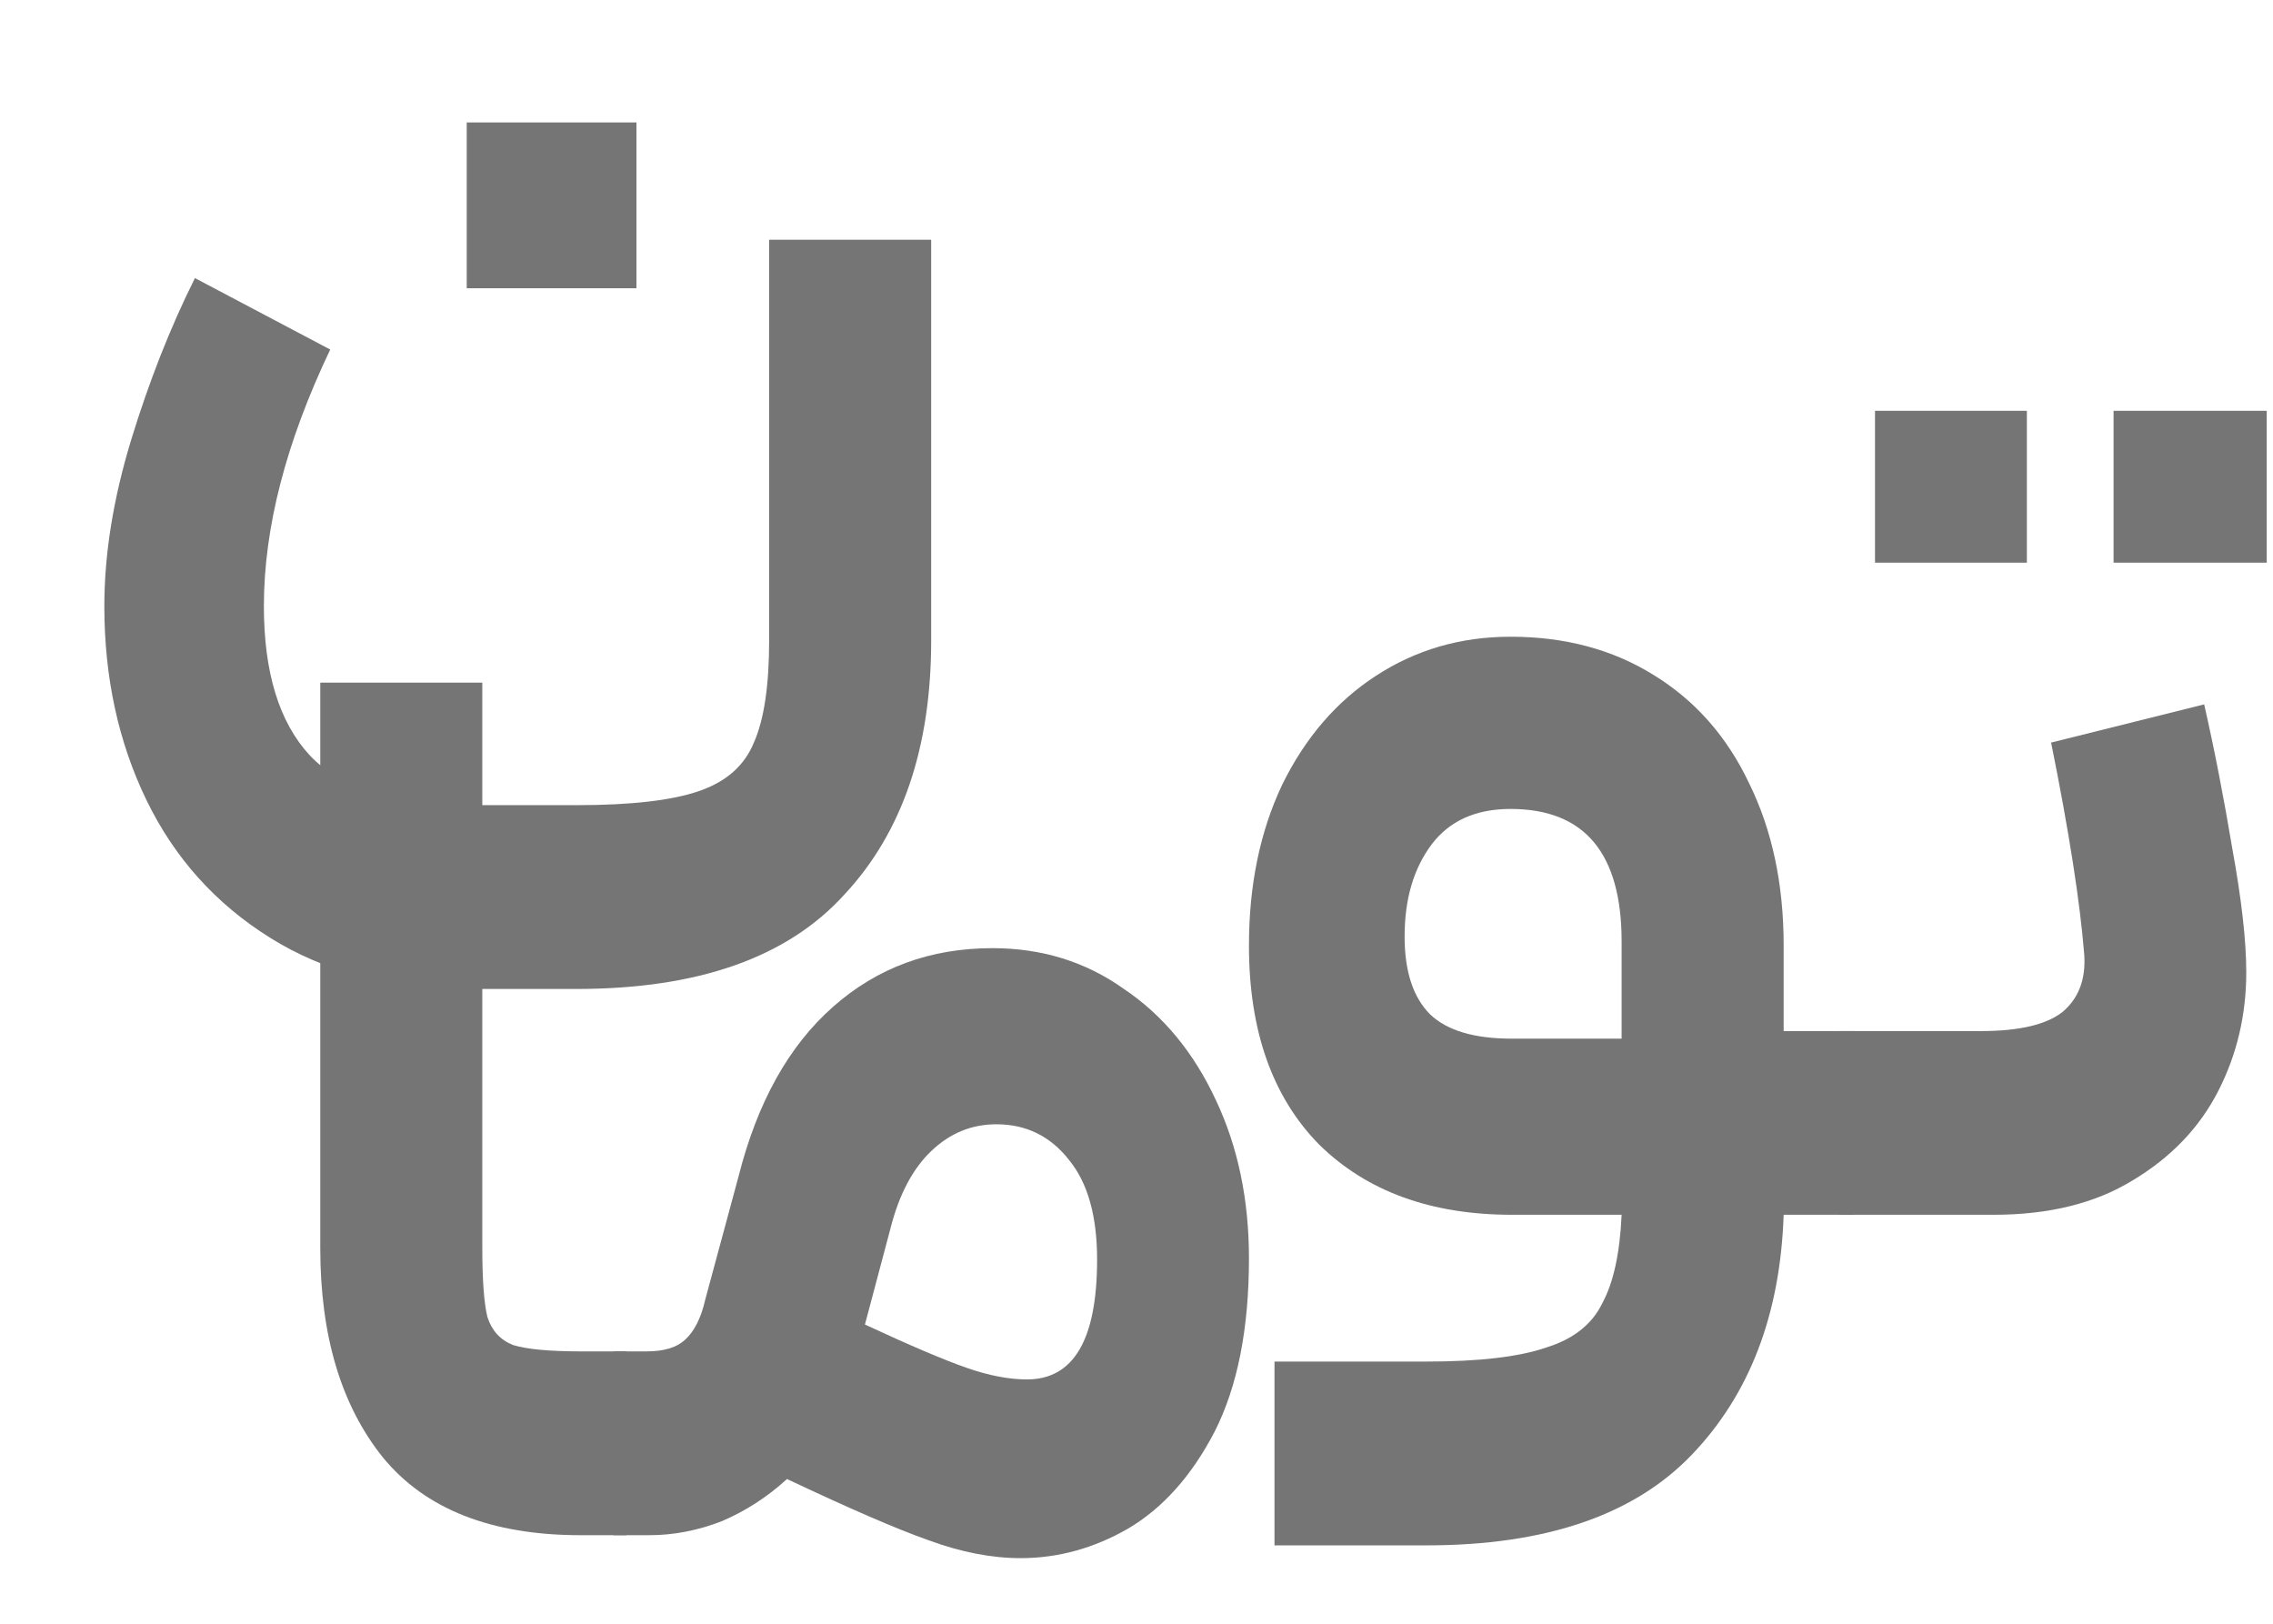 <svg width="21" height="15" viewBox="0 0 21 15" fill="none" xmlns="http://www.w3.org/2000/svg">
<g id="Tooman">
<g id="&#216;&#170;&#217;&#136;&#217;&#133;&#216;&#167;&#217;&#134;">
<path d="M3.051 3.229C2.642 4.086 2.438 4.876 2.438 5.599C2.438 6.212 2.579 6.672 2.862 6.978C3.153 7.285 3.636 7.438 4.312 7.438H5.326C5.829 7.438 6.206 7.395 6.458 7.308C6.709 7.222 6.878 7.073 6.965 6.86C7.059 6.648 7.106 6.334 7.106 5.917V2.215H8.603V5.917C8.603 6.908 8.336 7.69 7.802 8.263C7.275 8.845 6.45 9.136 5.326 9.136H4.312C3.605 9.136 3 8.979 2.497 8.664C1.993 8.35 1.612 7.925 1.353 7.391C1.094 6.856 0.964 6.259 0.964 5.599C0.964 5.12 1.046 4.609 1.211 4.066C1.377 3.524 1.573 3.025 1.801 2.569L3.051 3.229ZM4.312 1.131H5.88V2.663H4.312V1.131Z" fill="#757575"/>
<path d="M5.364 14.182C4.539 14.182 3.93 13.942 3.537 13.463C3.152 12.983 2.959 12.339 2.959 11.529V6.306H4.456V11.529C4.456 11.828 4.472 12.04 4.503 12.166C4.543 12.291 4.621 12.378 4.739 12.425C4.865 12.464 5.073 12.484 5.364 12.484H5.788L5.859 13.356L5.788 14.182H5.364Z" fill="#757575"/>
<path d="M5.668 12.484H5.975C6.132 12.484 6.25 12.449 6.328 12.378C6.415 12.299 6.478 12.174 6.517 12.001L6.823 10.869C6.996 10.185 7.287 9.662 7.696 9.301C8.105 8.939 8.596 8.759 9.169 8.759C9.625 8.759 10.03 8.884 10.384 9.136C10.745 9.379 11.028 9.721 11.233 10.162C11.437 10.594 11.539 11.081 11.539 11.623C11.539 12.276 11.433 12.81 11.221 13.227C11.009 13.635 10.741 13.934 10.419 14.123C10.105 14.303 9.775 14.394 9.429 14.394C9.162 14.394 8.879 14.339 8.58 14.229C8.289 14.127 7.853 13.938 7.271 13.663C7.091 13.828 6.89 13.958 6.67 14.052C6.45 14.138 6.226 14.182 5.998 14.182H5.668V12.484ZM7.991 12.236C8.415 12.433 8.729 12.566 8.934 12.637C9.138 12.708 9.323 12.743 9.488 12.743C9.92 12.743 10.136 12.374 10.136 11.635C10.136 11.234 10.05 10.928 9.877 10.716C9.704 10.495 9.48 10.386 9.205 10.386C8.977 10.386 8.777 10.468 8.604 10.633C8.431 10.798 8.305 11.038 8.226 11.352L7.991 12.236Z" fill="#757575"/>
<path d="M13.178 12.578C13.665 12.578 14.035 12.535 14.286 12.448C14.538 12.37 14.711 12.232 14.805 12.036C14.907 11.847 14.966 11.576 14.982 11.222H13.968C13.221 11.222 12.628 11.006 12.188 10.574C11.755 10.134 11.539 9.521 11.539 8.735C11.539 8.177 11.641 7.682 11.846 7.249C12.058 6.817 12.345 6.483 12.706 6.247C13.076 6.004 13.492 5.882 13.956 5.882C14.459 5.882 14.899 6 15.277 6.235C15.662 6.471 15.956 6.805 16.161 7.238C16.373 7.67 16.479 8.169 16.479 8.735V9.525H17.127L17.222 10.385L17.127 11.222H16.479C16.448 12.142 16.165 12.881 15.63 13.439C15.096 13.997 14.278 14.276 13.178 14.276H11.775V12.578H13.178ZM12.977 8.652C12.977 8.975 13.056 9.214 13.213 9.371C13.37 9.521 13.622 9.595 13.968 9.595H14.982V8.699C14.982 7.882 14.64 7.473 13.956 7.473C13.634 7.473 13.39 7.583 13.225 7.803C13.06 8.024 12.977 8.306 12.977 8.652Z" fill="#757575"/>
<path d="M16.992 9.525H18.301C18.655 9.525 18.906 9.466 19.056 9.348C19.205 9.222 19.272 9.045 19.256 8.817C19.217 8.33 19.115 7.678 18.95 6.86L20.364 6.507C20.459 6.923 20.545 7.367 20.624 7.839C20.71 8.31 20.753 8.692 20.753 8.982C20.753 9.375 20.667 9.741 20.494 10.079C20.321 10.417 20.058 10.692 19.704 10.904C19.358 11.116 18.93 11.222 18.419 11.222H16.992V9.525ZM17.323 3.795H18.726V5.198H17.323V3.795ZM19.527 3.795H20.942V5.198H19.527V3.795Z" fill="#757575"/>
</g>
</g>
</svg>

